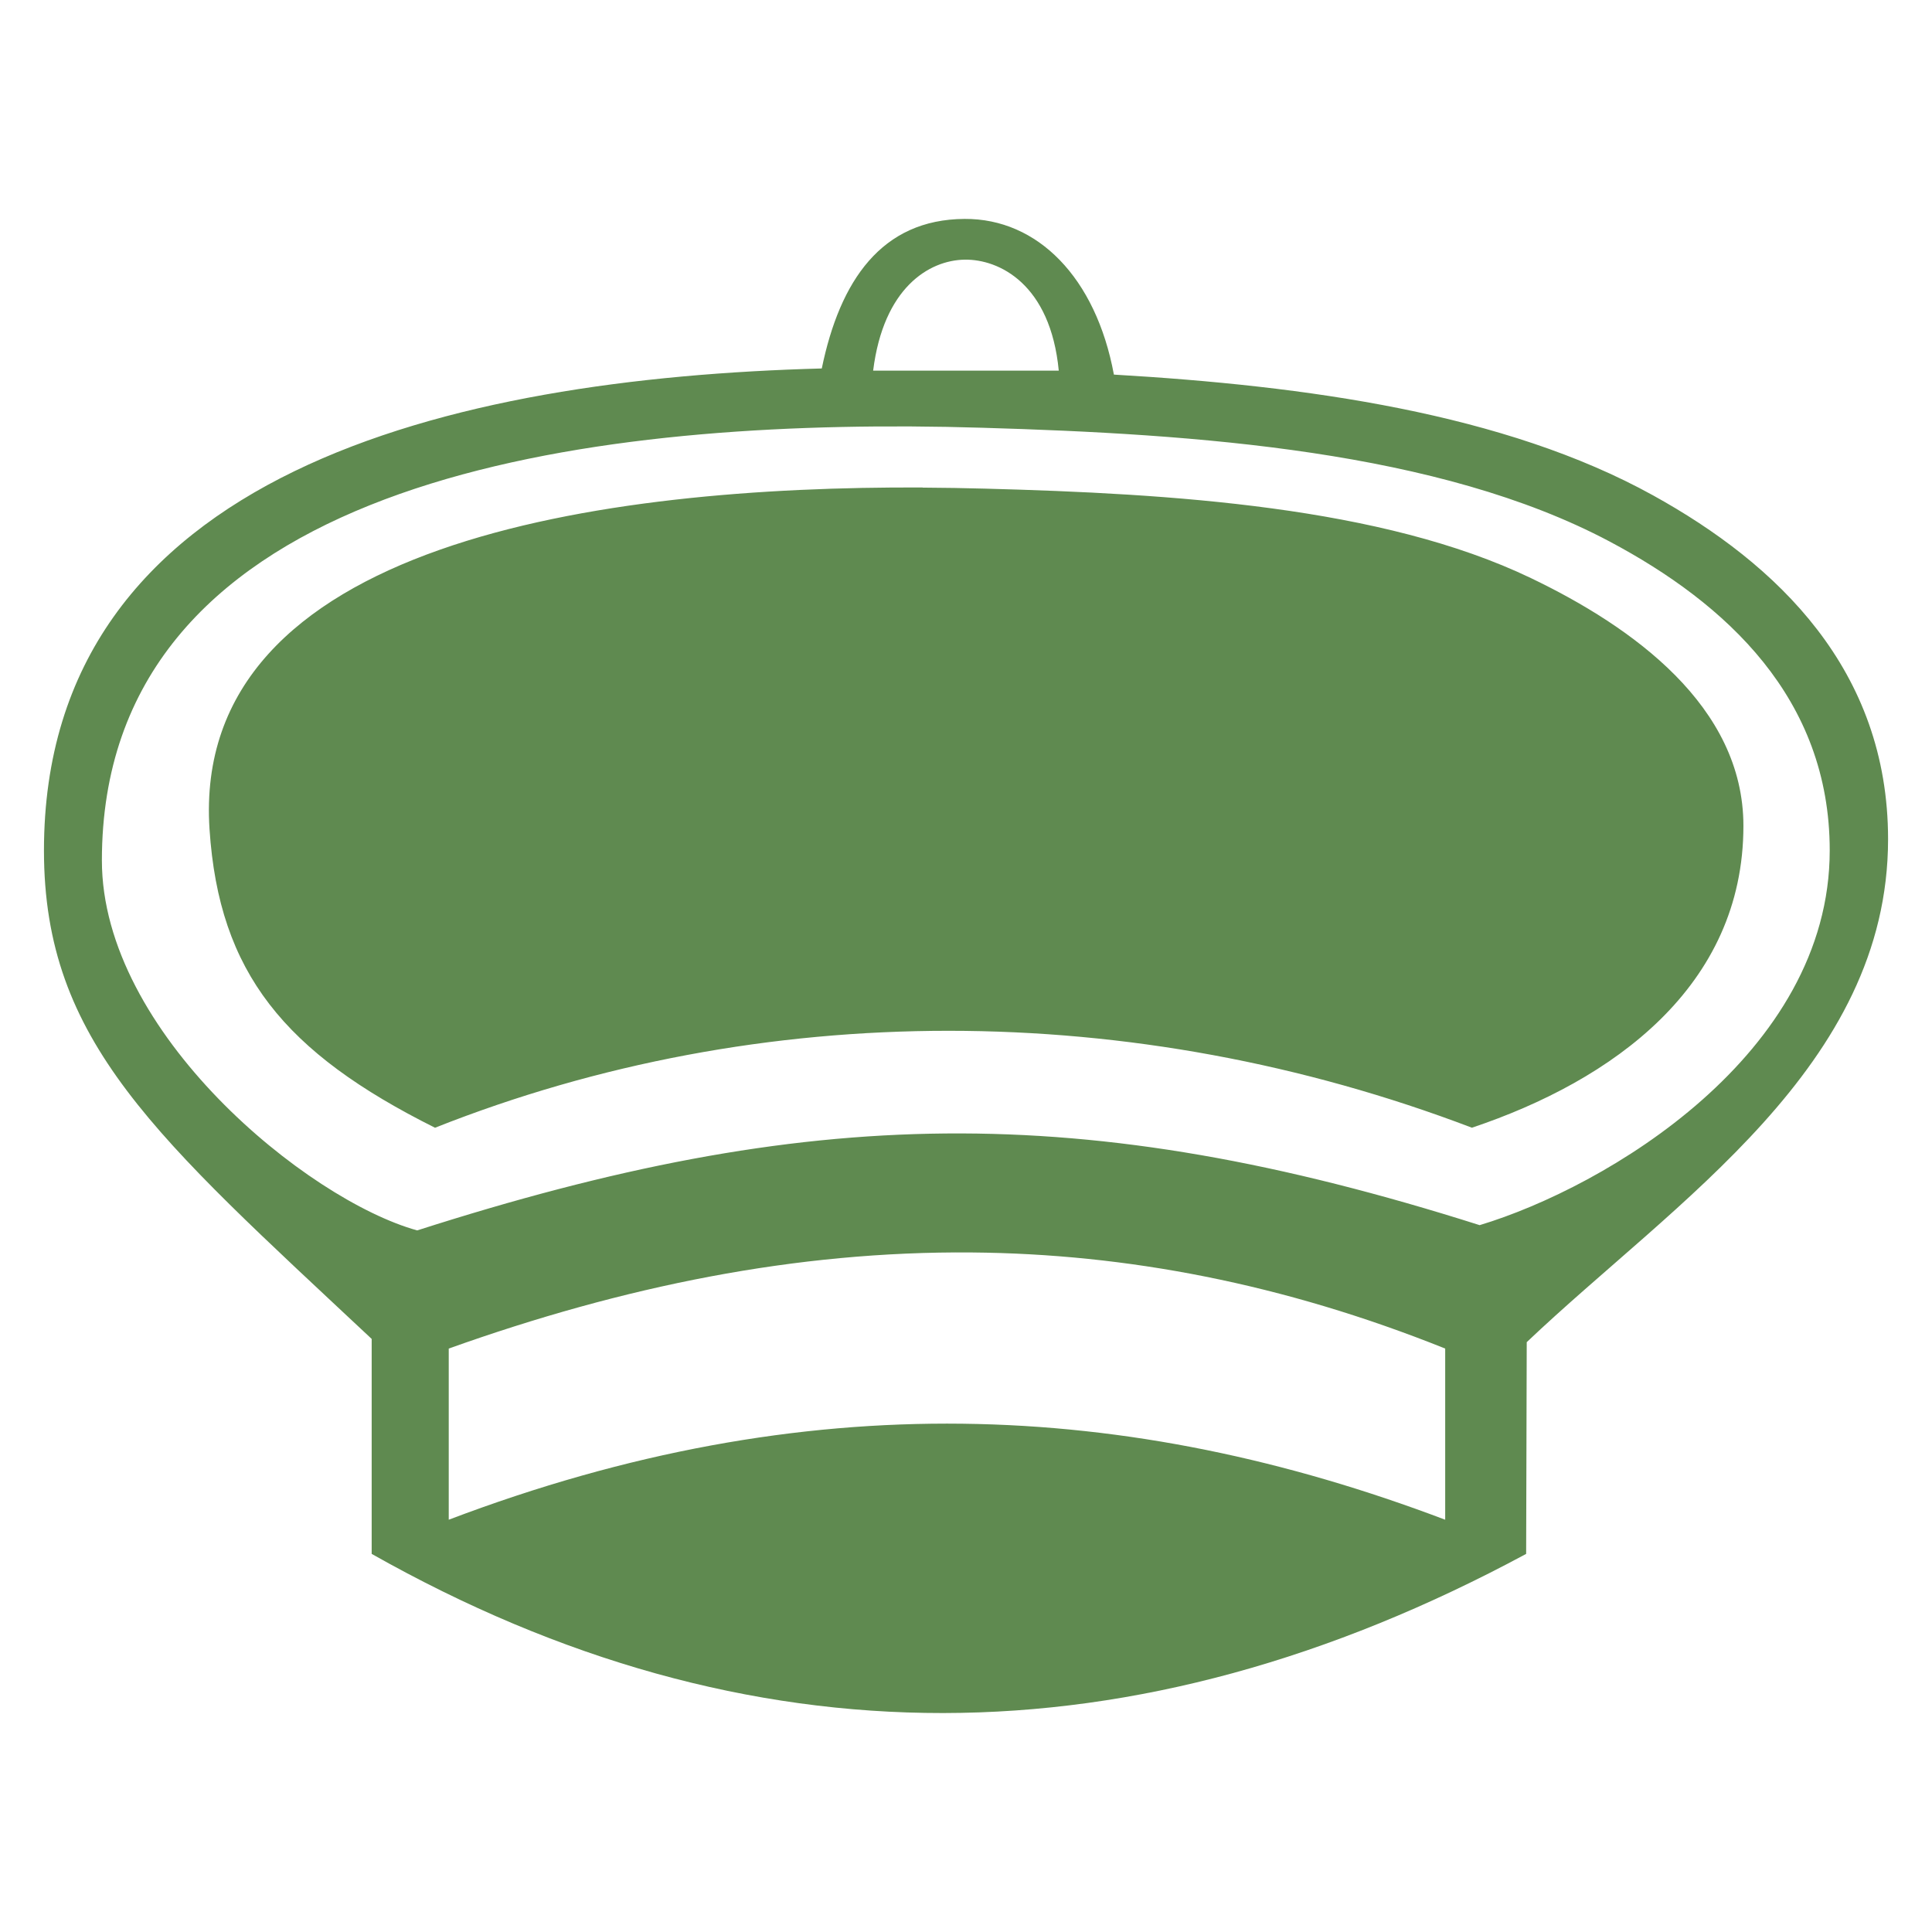<?xml version="1.0" encoding="UTF-8" standalone="no"?>
<svg
   xmlns:dc="http://purl.org/dc/elements/1.1/"
   xmlns:cc="http://creativecommons.org/ns#"
   xmlns:rdf="http://www.w3.org/1999/02/22-rdf-syntax-ns#"
   xmlns:svg="http://www.w3.org/2000/svg"
   xmlns="http://www.w3.org/2000/svg"
   xmlns:sodipodi="http://sodipodi.sourceforge.net/DTD/sodipodi-0.dtd"
   xmlns:inkscape="http://www.inkscape.org/namespaces/inkscape"
   width="50"
   height="50"
   viewBox="0 0 13.229 13.229"
   version="1.1"
   id="svg1579"
   sodipodi:docname="Shogun.svg"
   inkscape:version="1.0.1 (3bc2e813f5, 2020-09-07)">
  <defs
     id="defs1573">
    <inkscape:path-effect
       effect="mirror_symmetry"
       start_point="-15.692,-45.362"
       end_point="-15.692,4.438"
       center_point="-15.692,-20.462"
       id="path-effect7365"
       is_visible="true"
       mode="free"
       discard_orig_path="false"
       fuse_paths="true"
       oposite_fuse="false" />
    <inkscape:path-effect
       effect="mirror_symmetry"
       start_point="275.143,98.12"
       end_point="275.143,350.073"
       center_point="275.143,224.097"
       id="path-effect4547-0"
       is_visible="true"
       mode="free"
       discard_orig_path="false"
       fuse_paths="true"
       oposite_fuse="false" />
    <inkscape:path-effect
       effect="mirror_symmetry"
       start_point="274.676,240.216"
       end_point="274.676,418.884"
       center_point="274.676,329.55"
       id="path-effect4551-7"
       is_visible="true"
       mode="free"
       discard_orig_path="false"
       fuse_paths="false"
       oposite_fuse="false" />
    <inkscape:path-effect
       effect="mirror_symmetry"
       start_point="273.503,331.921"
       end_point="273.503,477.302"
       center_point="273.503,404.612"
       id="path-effect4557-0"
       is_visible="true"
       mode="free"
       discard_orig_path="false"
       fuse_paths="false"
       oposite_fuse="false" />
    <inkscape:path-effect
       effect="mirror_symmetry"
       start_point="315.718,90.193"
       end_point="315.718,96.193"
       center_point="315.718,93.193"
       id="path-effect4669"
       is_visible="true"
       mode="free"
       discard_orig_path="false"
       fuse_paths="false"
       oposite_fuse="false" />
    <inkscape:path-effect
       oposite_fuse="false"
       fuse_paths="false"
       discard_orig_path="false"
       mode="free"
       is_visible="true"
       id="path-effect4802"
       center_point="316.911,93.06"
       end_point="316.911,96.06"
       start_point="316.911,90.06"
       effect="mirror_symmetry" />
  </defs>
  <sodipodi:namedview
     id="base"
     pagecolor="#ffffff"
     bordercolor="#666666"
     borderopacity="1.0"
     inkscape:pageopacity="0.0"
     inkscape:pageshadow="2"
     inkscape:zoom="7.919596"
     inkscape:cx="33.807994"
     inkscape:cy="39.818292"
     inkscape:document-units="px"
     inkscape:current-layer="layer1"
     showgrid="false"
     units="px"
     showguides="true"
     inkscape:window-width="3840"
     inkscape:window-height="2050"
     inkscape:window-x="-12"
     inkscape:window-y="-12"
     inkscape:window-maximized="1"
     inkscape:lockguides="true"
     inkscape:document-rotation="0" />
  <g
     inkscape:label="Layer 1"
     inkscape:groupmode="layer"
     id="layer1"
     transform="translate(0,-283.771)"
     style="opacity:0.99">
    <path
       inkscape:connector-curvature="0"
       style="fill:#5e894f;fill-opacity:1;stroke:none;stroke-width:0.518;stroke-linecap:butt;stroke-linejoin:miter;stroke-miterlimit:4;stroke-dasharray:none;stroke-opacity:1"
       d="m 6.605,285.27 c -0.569,0.003 -0.854,0.423 -0.978,1.024 -2.529,0.068 -5.326,0.708 -5.326,3.301 0,1.311 0.768,1.961 2.244,3.344 v 1.472 c 2.581,1.458 5.217,1.448 7.905,0 l 0.004,-1.45 h 1.69e-4 c 1.016,-0.965 2.474,-1.887 2.474,-3.444 0,-1.159 -0.757,-1.883 -1.609,-2.354 -1.018,-0.563 -2.377,-0.75 -3.692,-0.827 -0.123,-0.665 -0.523,-1.069 -1.022,-1.066 z m -3.2e-4,0.279 c 0.236,-0.004 0.588,0.166 0.645,0.76 h -1.271 c 0.071,-0.568 0.383,-0.756 0.626,-0.76 z m -0.368,1.142 c 0.166,9.6e-4 0.33,0.004 0.49,0.009 1.467,0.043 3.124,0.157 4.295,0.779 0.798,0.424 1.507,1.074 1.507,2.115 0,1.398 -1.534,2.306 -2.397,2.566 -2.725,-0.865 -4.601,-0.821 -7.275,0.036 -0.754,-0.209 -2.159,-1.354 -2.159,-2.533 0,-2.511 3.045,-2.985 5.538,-2.972 z m 0.08,0.418 c -2.177,-0.01 -5.012,0.368 -4.882,2.34 0.065,0.985 0.515,1.53 1.544,2.044 2.235,-0.886 4.779,-0.884 7.1,-1.7e-4 0.963,-0.323 1.859,-0.966 1.859,-2.067 0,-0.82 -0.76,-1.363 -1.454,-1.696 -1.02,-0.49 -2.461,-0.579 -3.738,-0.613 -0.139,-0.004 -0.282,-0.006 -0.427,-0.007 z m 0.337,5.238 c 1.06,0.009 2.134,0.214 3.242,0.658 v 1.172 c -2.17,-0.822 -4.37,-0.931 -6.823,0 v -1.172 c 1.196,-0.427 2.379,-0.668 3.581,-0.658 z"
       id="path4760" />
  </g>
</svg>
